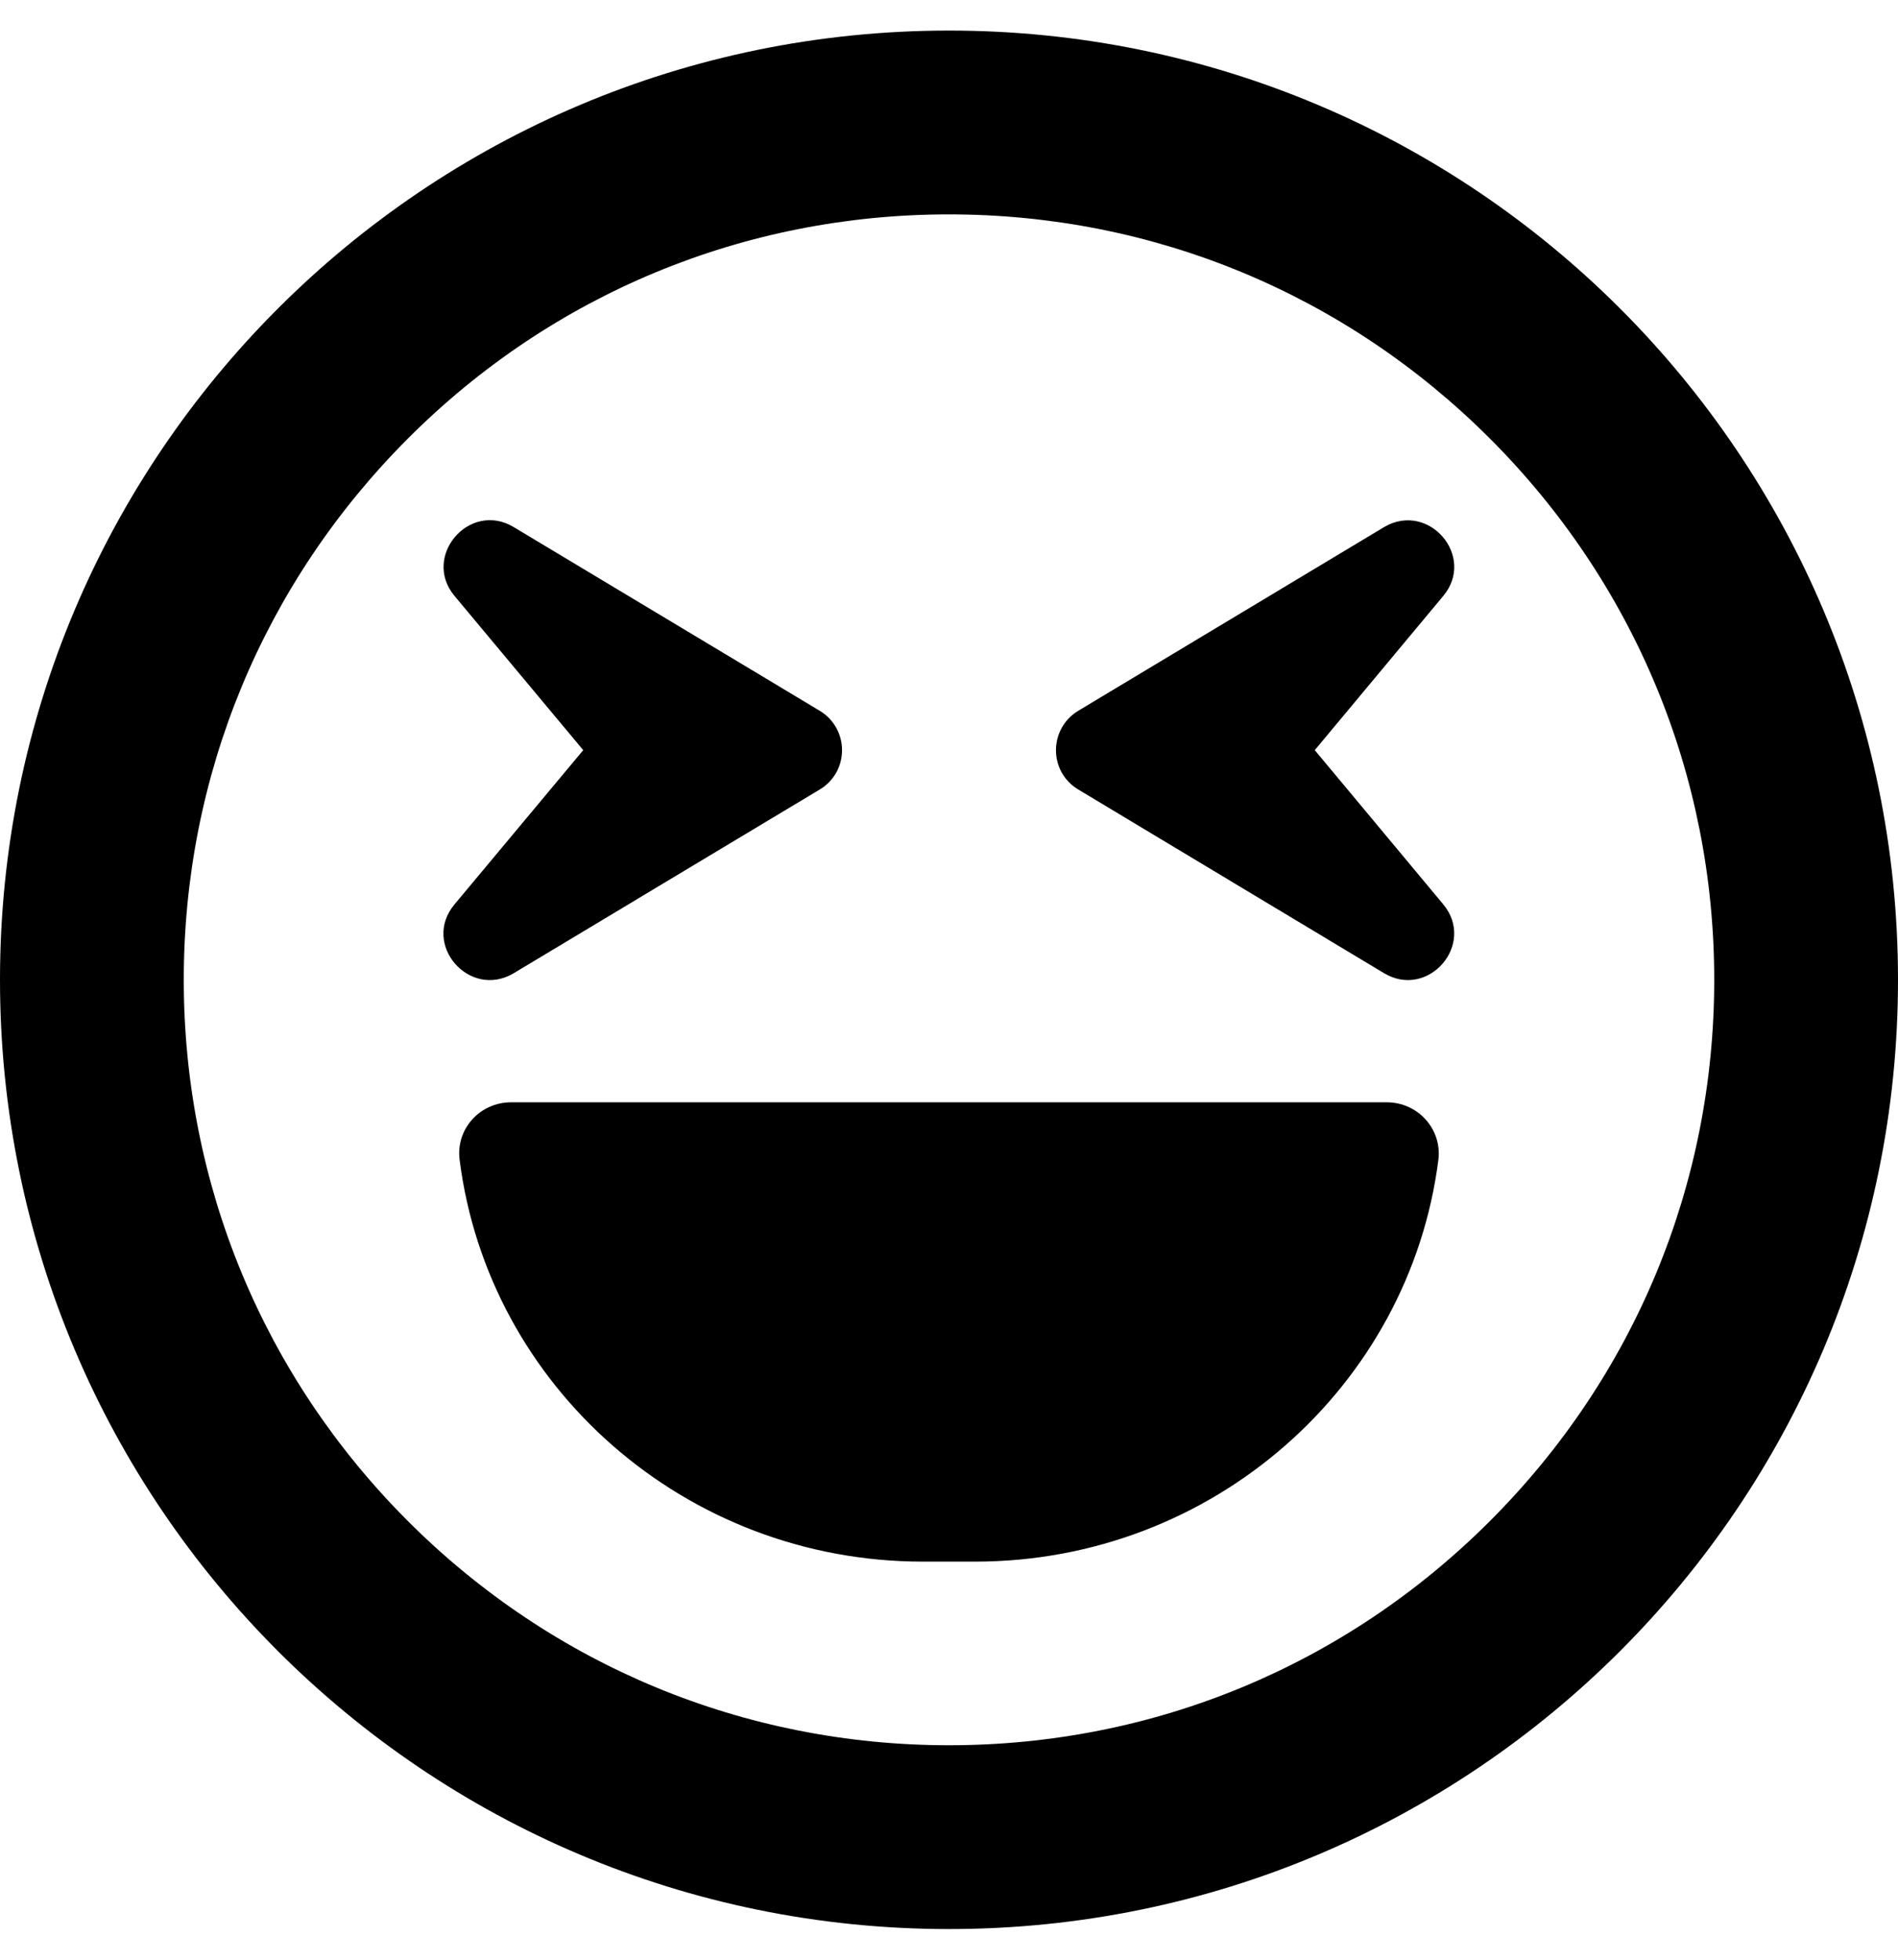 <svg height="1000" width="968.8" xmlns="http://www.w3.org/2000/svg"><path d="M484.4 15.6C216.8 15.6 0 232.4 0 500s216.8 484.4 484.4 484.4S968.8 767.6 968.8 500 752 15.6 484.4 15.6zm276.1 760.6C686.7 850 588.7 890.6 484.4 890.6S282 850 208.2 776.2 93.8 604.3 93.8 500 134.4 297.7 208.2 223.8 380.1 109.4 484.4 109.4 686.7 150 760.5 223.8 875 395.7 875 500 834.4 702.3 760.5 776.2zM671.1 382.8l65.6 -78.7c16.8 -20.1 -7.4 -48.4 -30.1 -35.2l-156.2 93.8c-15.2 9.2 -15.2 31.1 0 40.2l156.2 93.8c22.5 13.3 46.9 -14.9 30.1 -35.2l-65.6 -78.7zm-409 113.9l156.3 -93.8c15.2 -9.1 15.2 -31 0 -40.2L262.1 268.9C239.5 255.5 215.2 284 232 304.1l65.7 78.7L232 461.5c-17 20.3 7.5 48.5 30.1 35.2zm445.7 65.8H260.9c-16 0 -28.3 13.7 -26.3 29.3 14.6 115.6 115 205.1 236.5 205.1h26.6c121.4 0 221.8 -89.5 236.5 -205.1 1.9 -15.6 -10.4 -29.3 -26.4 -29.3z"/></svg>